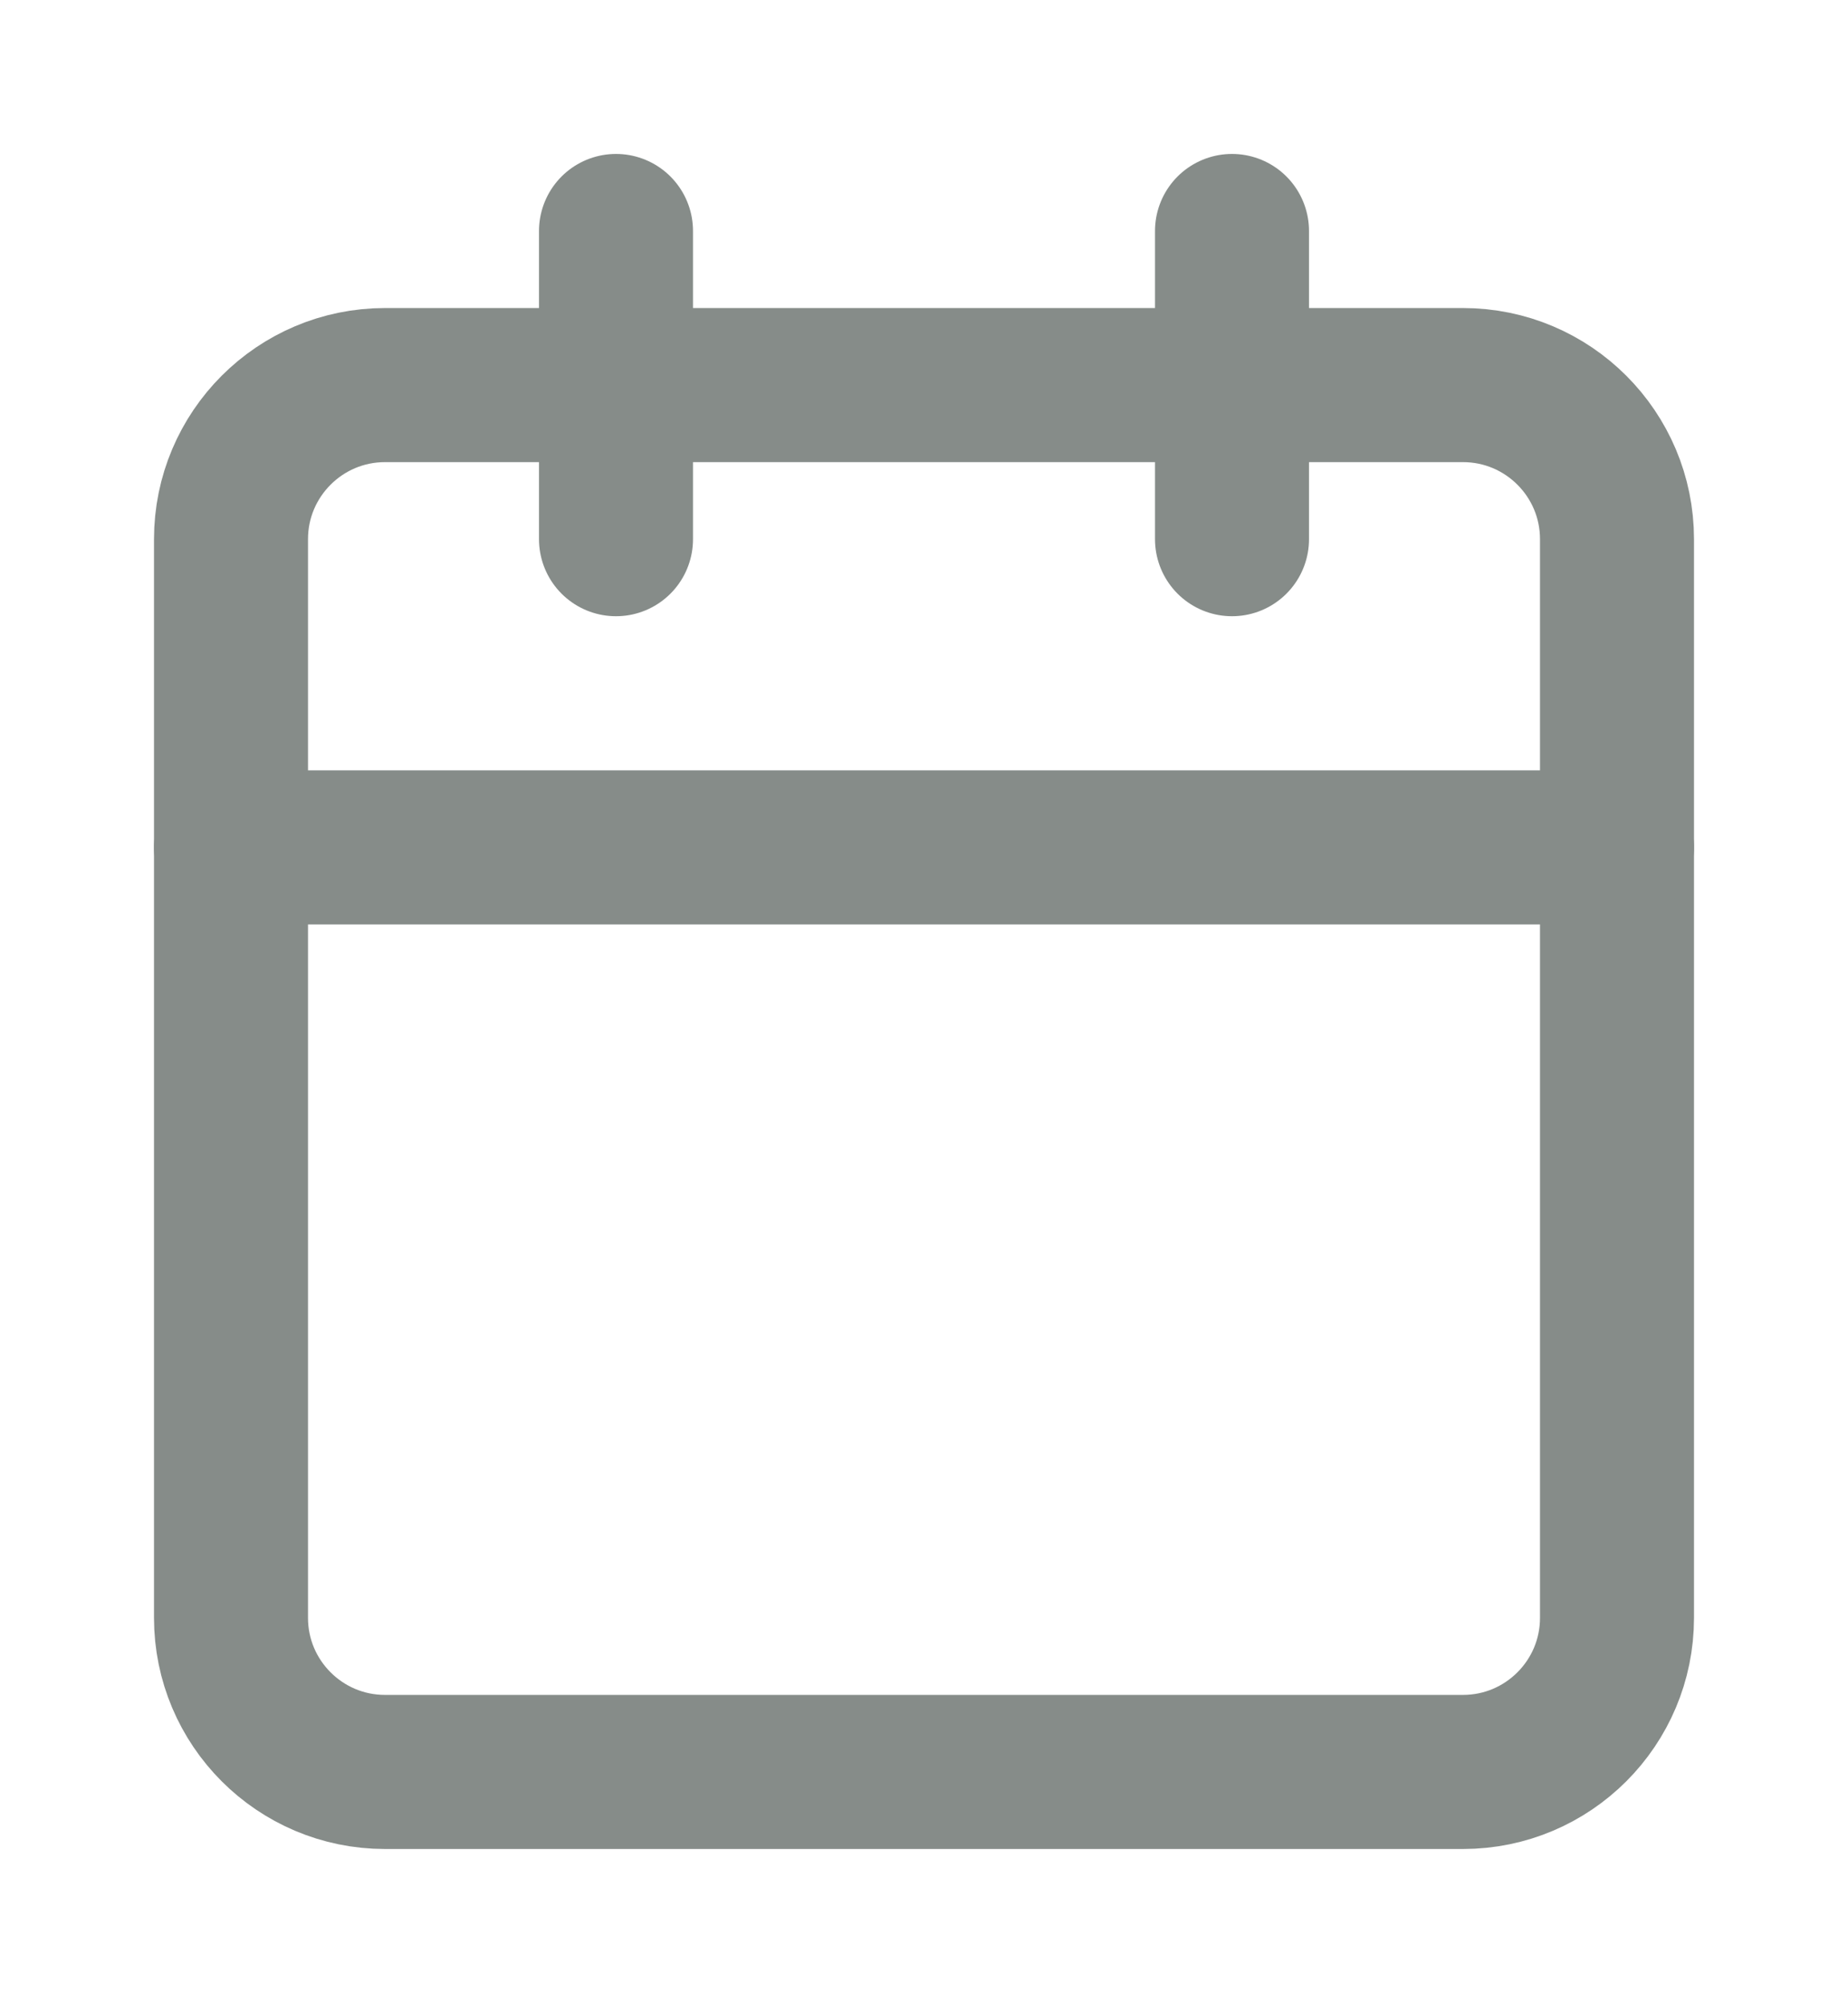 <svg width="12" height="13" viewBox="0 0 12 13" fill="none" xmlns="http://www.w3.org/2000/svg">
<path d="M9.5 2.499H2.5C1.948 2.499 1.5 2.947 1.5 3.499V10.499C1.5 11.051 1.948 11.499 2.5 11.499H9.5C10.052 11.499 10.5 11.051 10.5 10.499V3.499C10.5 2.947 10.052 2.499 9.5 2.499Z" stroke="#868C89" stroke-linecap="round" stroke-linejoin="round"/>
<path d="M8 1.499V3.499" stroke="#868C89" stroke-linecap="round" stroke-linejoin="round"/>
<path d="M4 1.499V3.499" stroke="#868C89" stroke-linecap="round" stroke-linejoin="round"/>
<path d="M1.5 5.499H10.5" stroke="#868C89" stroke-linecap="round" stroke-linejoin="round"/>
</svg>
